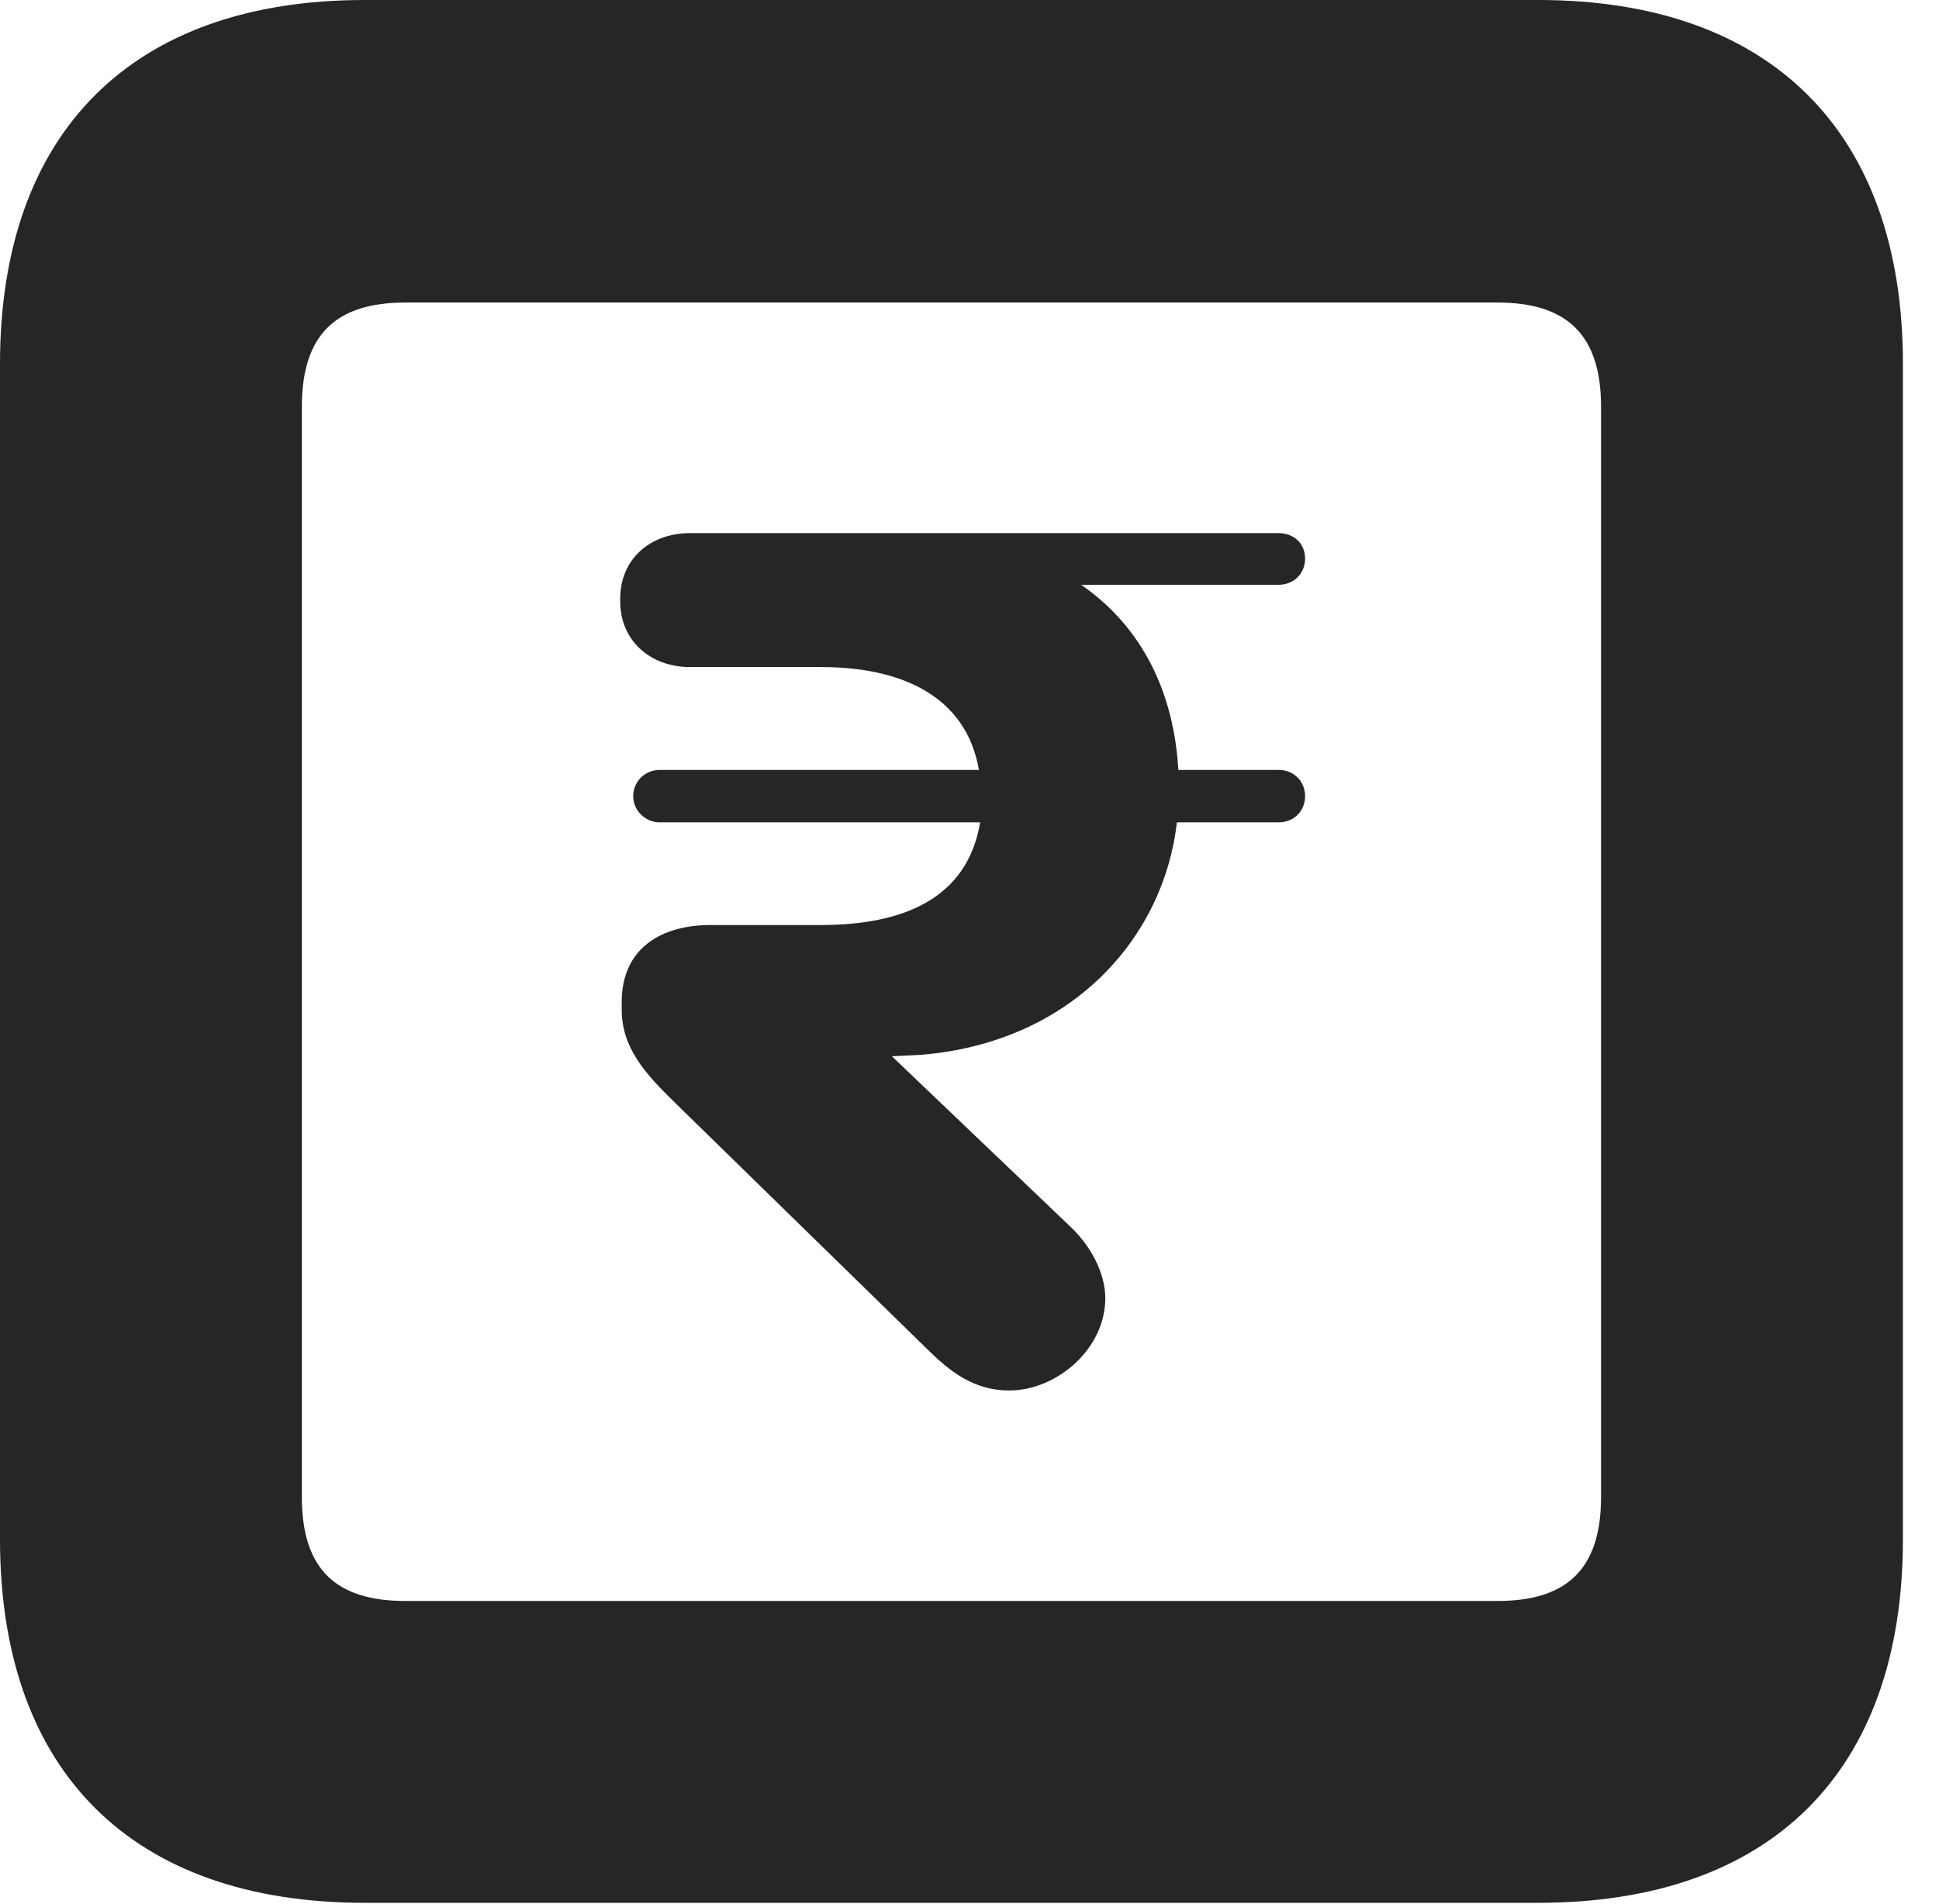 <?xml version="1.0" encoding="UTF-8"?>
<!--Generator: Apple Native CoreSVG 326-->
<!DOCTYPE svg PUBLIC "-//W3C//DTD SVG 1.1//EN" "http://www.w3.org/Graphics/SVG/1.1/DTD/svg11.dtd">
<svg version="1.1" xmlns="http://www.w3.org/2000/svg" xmlns:xlink="http://www.w3.org/1999/xlink"
       viewBox="0 0 19.399 19.053">
       <g>
              <rect height="19.053" opacity="0" width="19.399" x="0" y="0" />
              <path d="M3.648 19.038L15.39 19.038C17.716 19.038 19.038 17.726 19.038 15.401L19.038 3.639C19.038 1.322 17.716 0 15.39 0L3.648 0C1.324 0 0 1.322 0 3.639L0 15.401C0 17.726 1.324 19.038 3.648 19.038ZM4.056 16.018C3.37 16.018 3.02 15.71 3.02 14.977L3.02 4.07C3.02 3.338 3.37 3.027 4.056 3.027L14.982 3.027C15.665 3.027 16.018 3.338 16.018 4.07L16.018 14.977C16.018 15.71 15.665 16.018 14.982 16.018Z"
                     fill="currentColor" fill-opacity="0.85" />
              <path d="M9.222 10.553C10.733 10.426 11.646 9.372 11.774 8.228L12.79 8.228C12.948 8.228 13.057 8.112 13.057 7.966C13.057 7.82 12.948 7.703 12.79 7.703L11.789 7.703C11.745 6.947 11.442 6.284 10.817 5.851L12.79 5.851C12.948 5.851 13.057 5.735 13.057 5.589C13.057 5.44 12.948 5.334 12.79 5.334L6.904 5.334C6.501 5.334 6.205 5.597 6.205 5.989L6.205 6.02C6.205 6.404 6.501 6.674 6.904 6.674L8.215 6.674C8.995 6.674 9.662 6.948 9.794 7.703L6.602 7.703C6.451 7.703 6.335 7.82 6.335 7.966C6.335 8.104 6.451 8.228 6.602 8.228L9.806 8.228C9.677 8.998 9.027 9.255 8.21 9.255L7.109 9.255C6.626 9.255 6.22 9.48 6.22 10.026L6.22 10.1C6.22 10.48 6.449 10.736 6.748 11.028L9.267 13.489C9.5 13.72 9.739 13.912 10.098 13.912C10.567 13.912 11.058 13.501 11.058 12.988C11.058 12.736 10.911 12.465 10.714 12.278L8.923 10.568Z"
                     fill="currentColor" fill-opacity="0.85" />
       </g>
</svg>